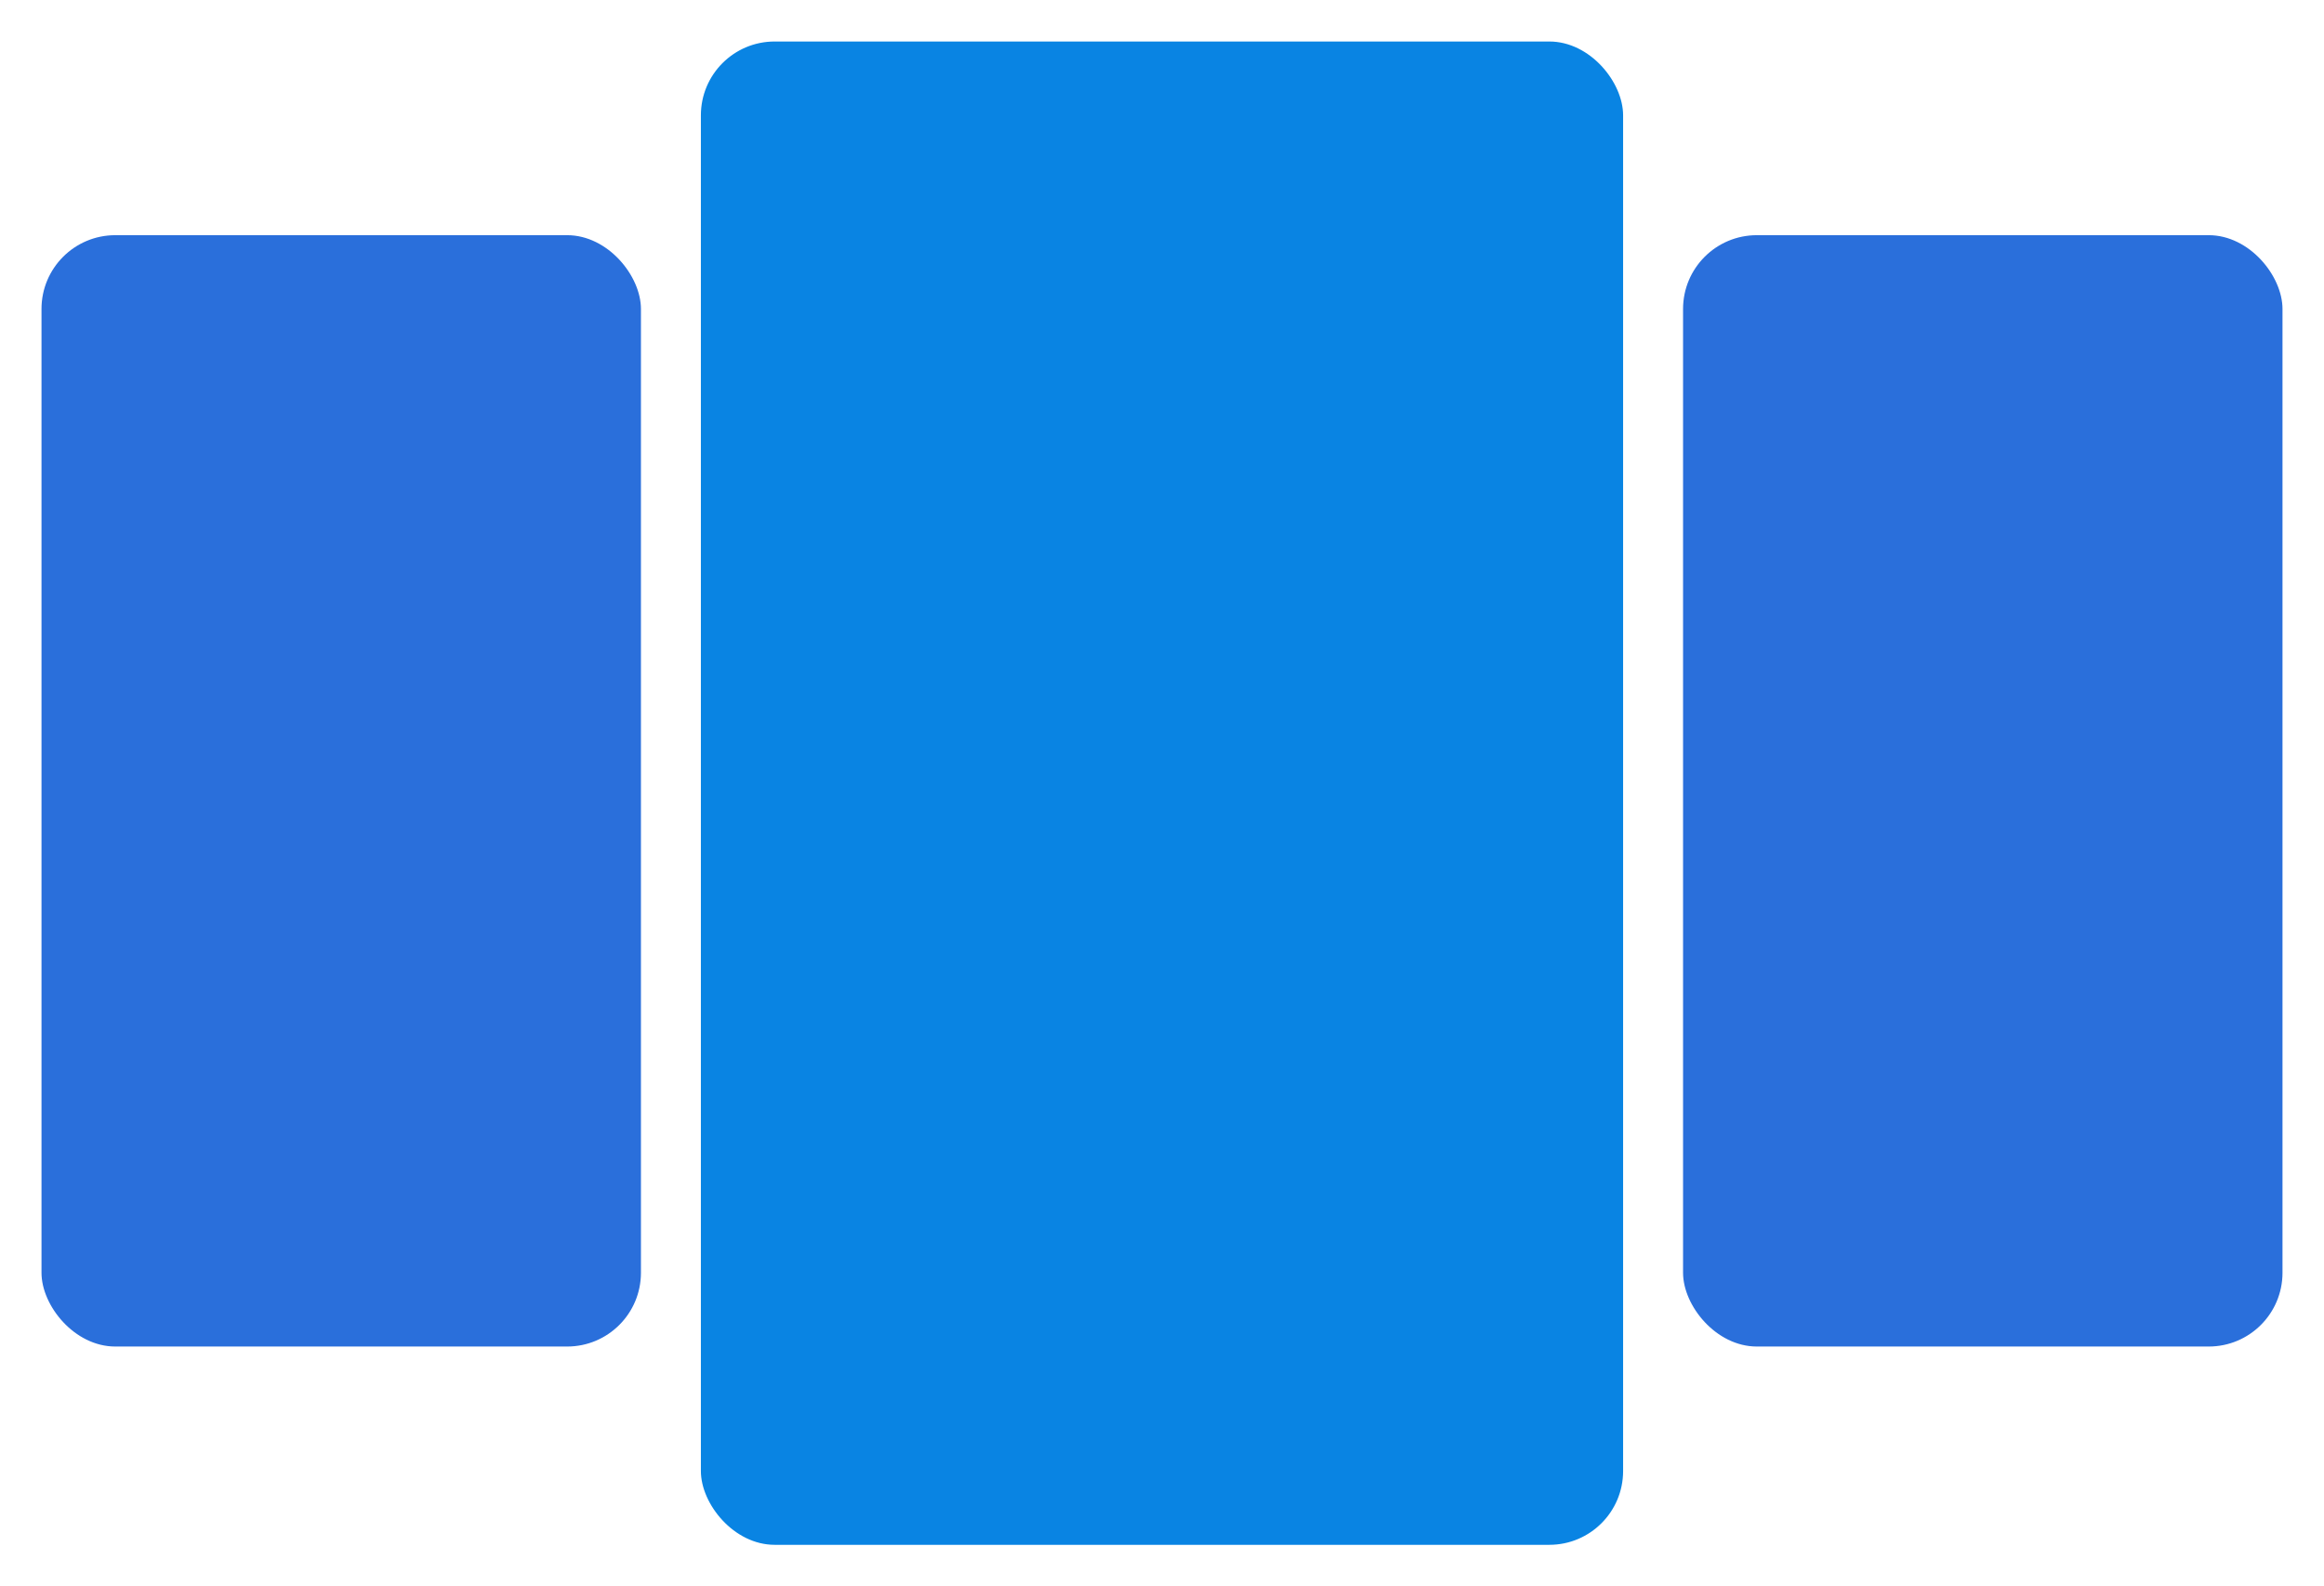 <svg xmlns="http://www.w3.org/2000/svg" xmlns:xlink="http://www.w3.org/1999/xlink" width="504" height="344" viewBox="0 0 504 344">
  <defs>
    <filter id="Rectangle_27" x="143" y="0" width="218" height="344" filterUnits="userSpaceOnUse">
      <feOffset dy="3" input="SourceAlpha"/>
      <feGaussianBlur stdDeviation="3" result="blur"/>
      <feFlood flood-opacity="0.161"/>
      <feComposite operator="in" in2="blur"/>
      <feComposite in="SourceGraphic"/>
    </filter>
    <filter id="Rectangle_30" x="0" y="42" width="148" height="259" filterUnits="userSpaceOnUse">
      <feOffset dy="3" input="SourceAlpha"/>
      <feGaussianBlur stdDeviation="3" result="blur-2"/>
      <feFlood flood-opacity="0.161"/>
      <feComposite operator="in" in2="blur-2"/>
      <feComposite in="SourceGraphic"/>
    </filter>
    <filter id="Rectangle_31" x="356" y="42" width="148" height="259" filterUnits="userSpaceOnUse">
      <feOffset dy="3" input="SourceAlpha"/>
      <feGaussianBlur stdDeviation="3" result="blur-3"/>
      <feFlood flood-opacity="0.161"/>
      <feComposite operator="in" in2="blur-3"/>
      <feComposite in="SourceGraphic"/>
    </filter>
  </defs>
  <g id="icon_buefboard" transform="translate(9 6)">
    <g transform="matrix(1, 0, 0, 1, -9, -6)" filter="url(#Rectangle_27)">
      <rect id="Rectangle_27-2" data-name="Rectangle 27" width="200" height="326" rx="16" transform="translate(152 6)" fill="#0984e3"/>
    </g>
    <g transform="matrix(1, 0, 0, 1, -9, -6)" filter="url(#Rectangle_30)">
      <rect id="Rectangle_30-2" data-name="Rectangle 30" width="130" height="241" rx="16" transform="translate(9 48)" fill="#2a6fdb"/>
    </g>
    <g transform="matrix(1, 0, 0, 1, -9, -6)" filter="url(#Rectangle_31)">
      <rect id="Rectangle_31-2" data-name="Rectangle 31" width="130" height="241" rx="16" transform="translate(365 48)" fill="#2a6fdb"/>
    </g>
  </g>
</svg>

